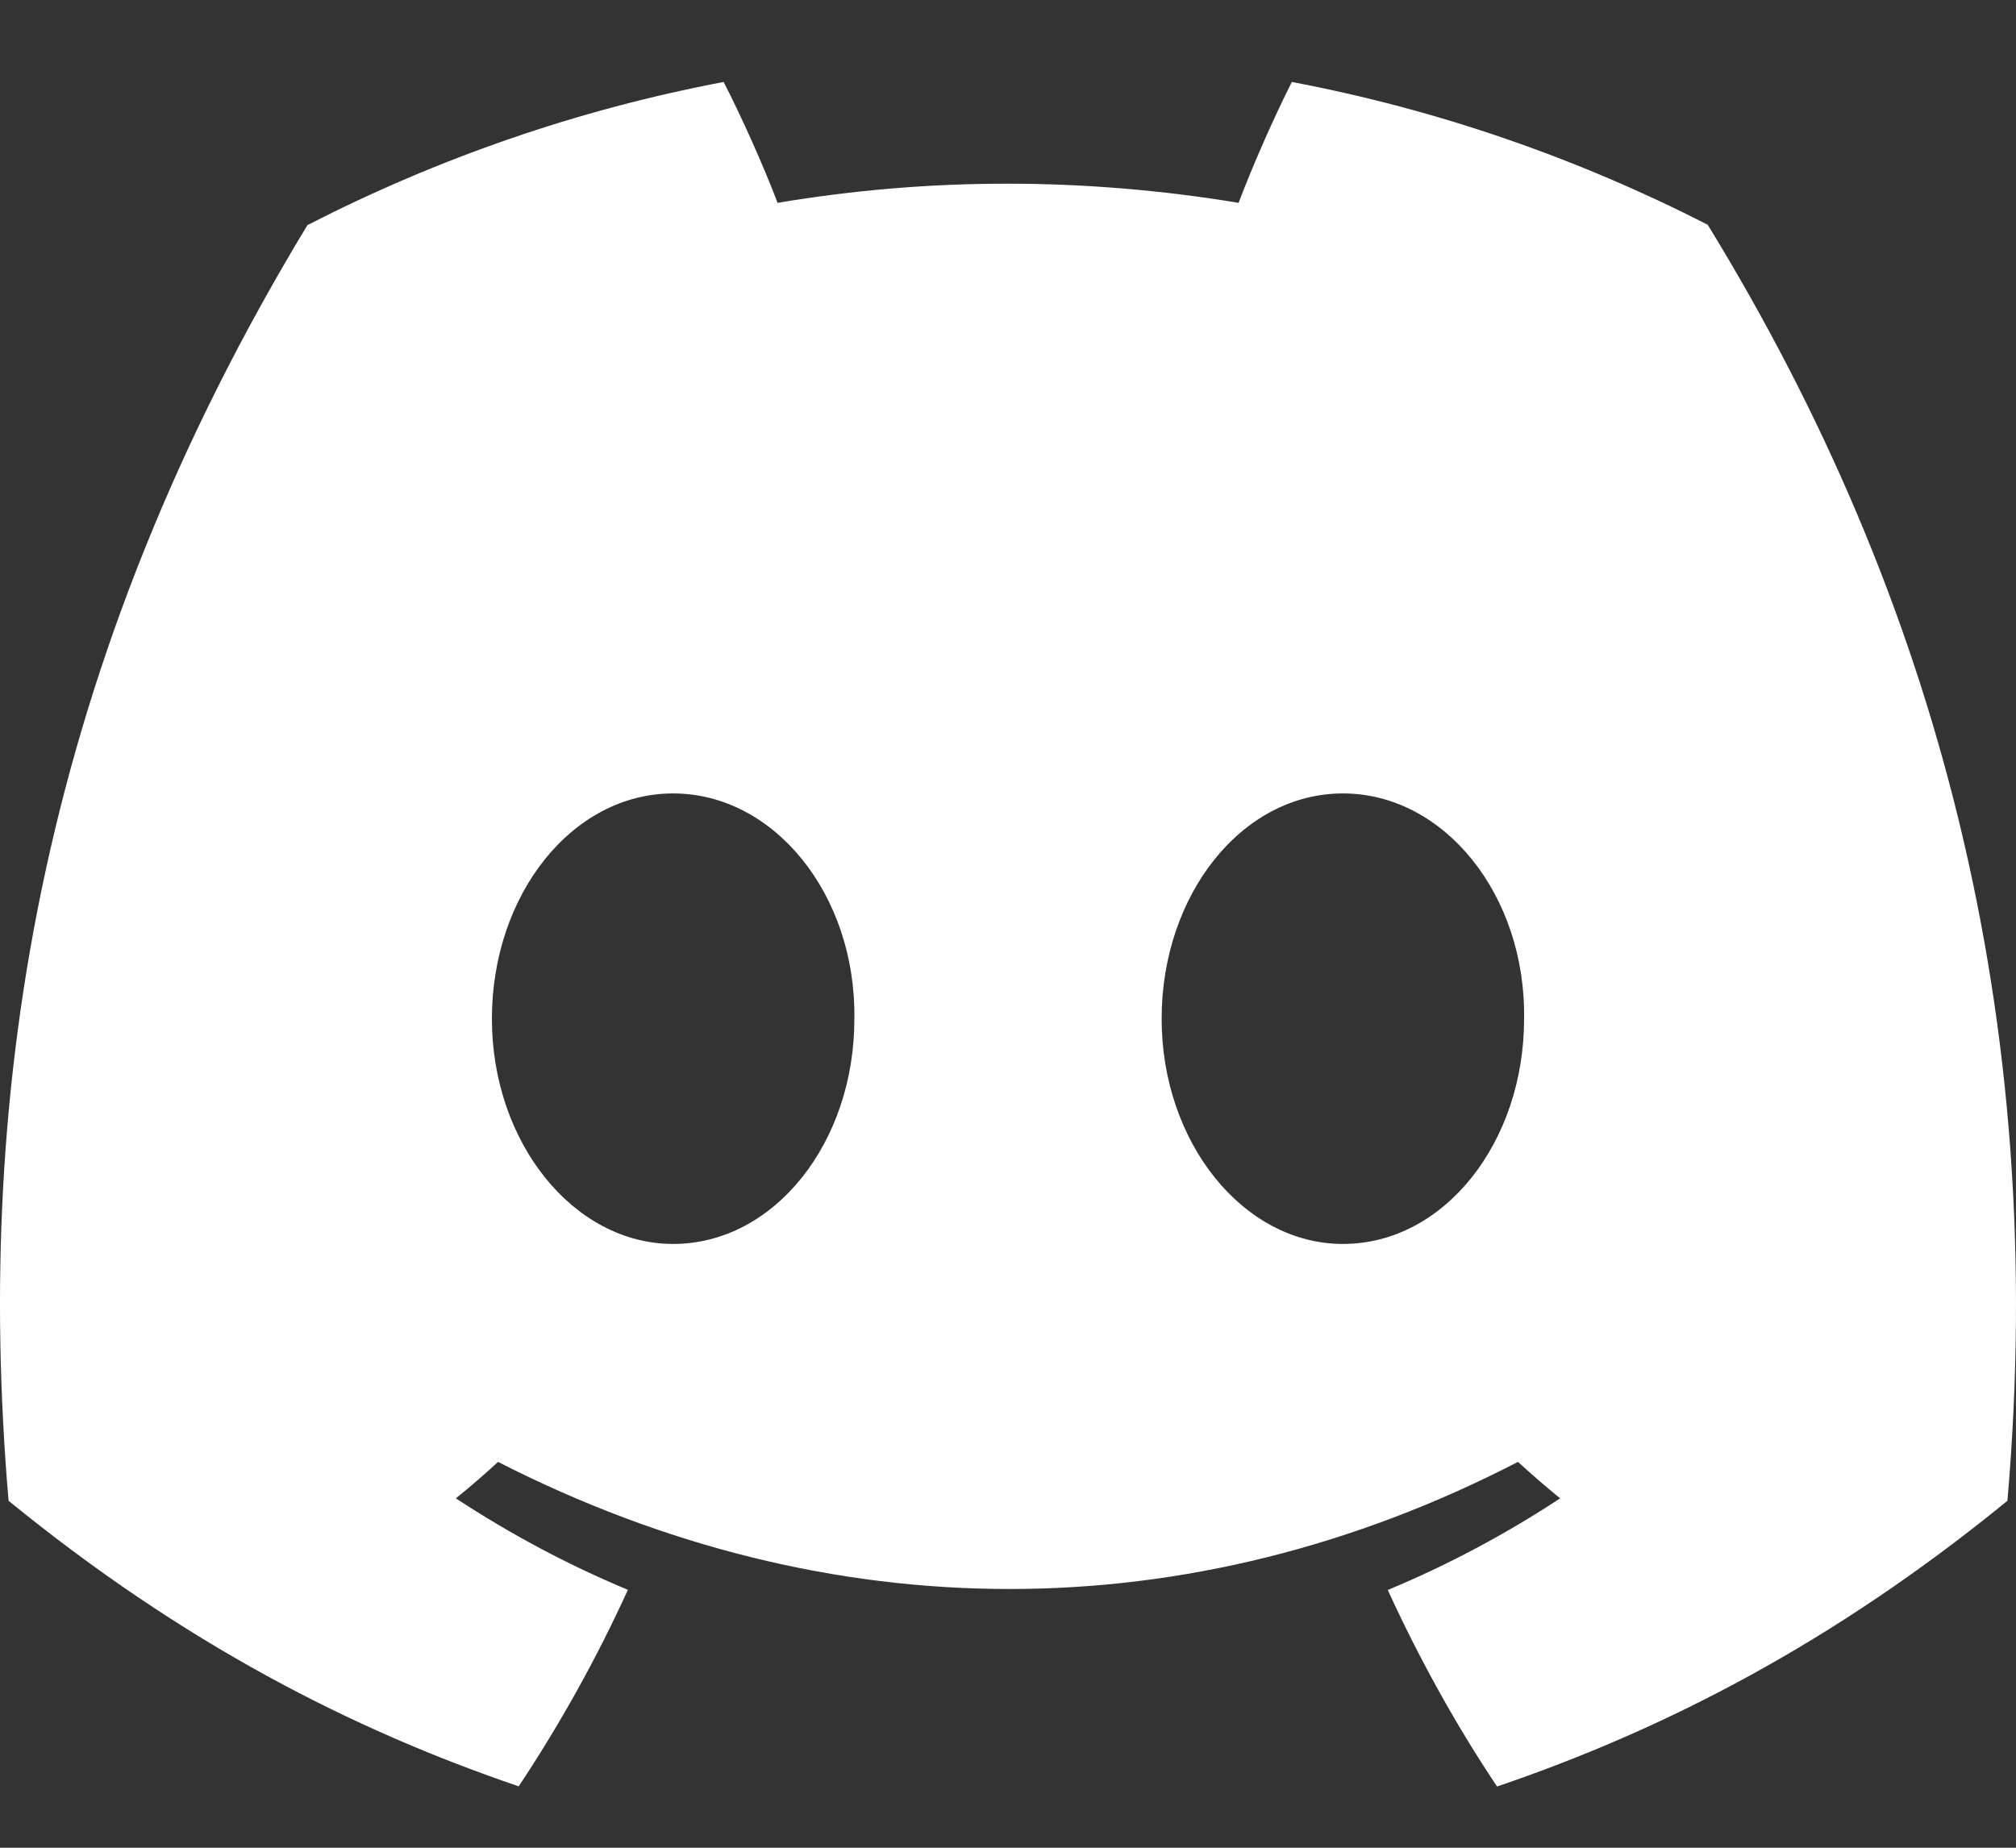 <svg width="24" height="22" viewBox="0 0 24 22" fill="none" xmlns="http://www.w3.org/2000/svg">
<rect x="0" y="0" width="24" height="22" fill="#333333" stroke="none"/>
<path d="M20.33 2.676C18.777 1.882 17.116 1.305 15.379 0.976C15.166 1.397 14.916 1.964 14.745 2.415C12.899 2.111 11.069 2.111 9.257 2.415C9.085 1.964 8.831 1.397 8.615 0.976C6.877 1.305 5.214 1.884 3.66 2.68C0.527 7.853 -0.323 12.897 0.102 17.869C2.18 19.565 4.194 20.595 6.175 21.269C6.663 20.534 7.1 19.752 7.475 18.929C6.76 18.632 6.075 18.265 5.427 17.84C5.599 17.701 5.767 17.556 5.929 17.406C9.878 19.424 14.169 19.424 18.071 17.406C18.235 17.556 18.403 17.701 18.573 17.84C17.924 18.267 17.236 18.634 16.521 18.931C16.897 19.752 17.331 20.536 17.822 21.271C19.804 20.597 21.82 19.567 23.898 17.869C24.396 12.105 23.047 7.107 20.33 2.676ZM8.013 14.811C6.828 14.811 5.856 13.602 5.856 12.13C5.856 10.658 6.807 9.447 8.013 9.447C9.219 9.447 10.192 10.656 10.171 12.13C10.173 13.602 9.219 14.811 8.013 14.811ZM15.987 14.811C14.801 14.811 13.829 13.602 13.829 12.13C13.829 10.658 14.78 9.447 15.987 9.447C17.193 9.447 18.165 10.656 18.144 12.13C18.144 13.602 17.193 14.811 15.987 14.811Z" fill="white"/>
</svg>
